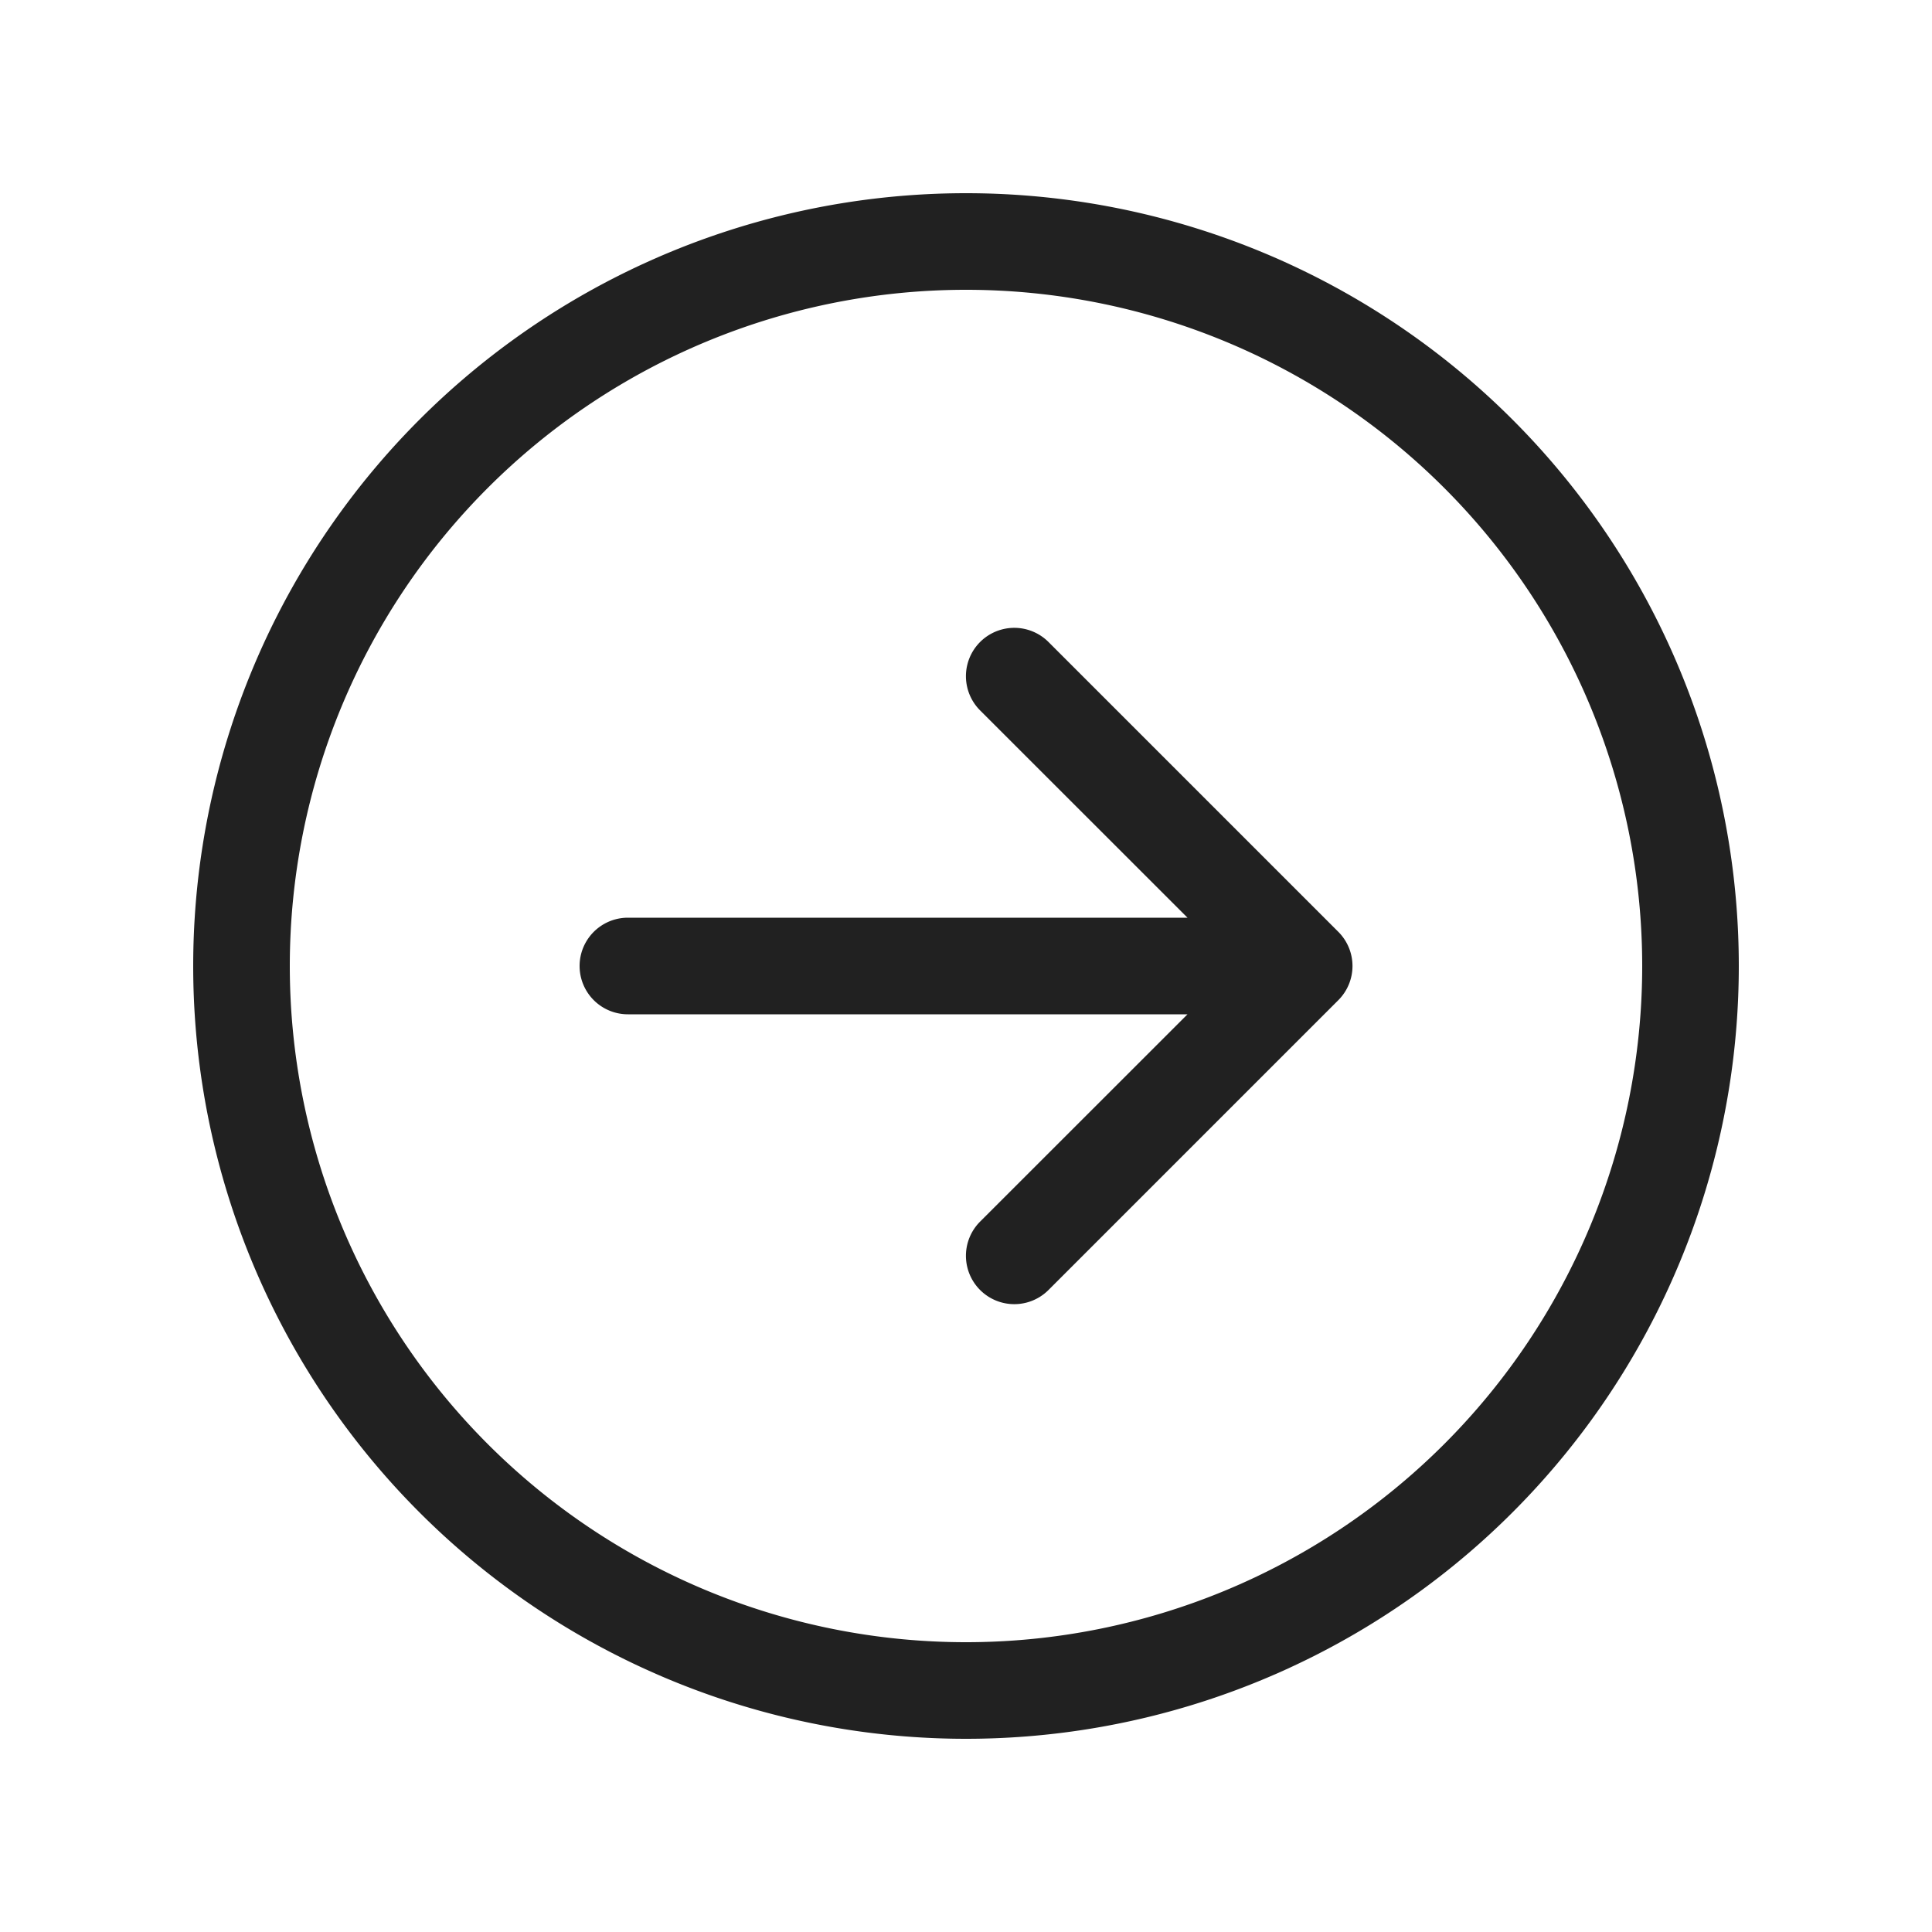 <svg viewBox="0 0 20 20" fill="none" xmlns="http://www.w3.org/2000/svg" height="1em" width="1em">
  <path d="m10.854 13.354 3-3a.5.5 0 0 0 0-.708l-3-3a.5.5 0 0 0-.708.708L12.293 9.5H6.5a.5.5 0 0 0 0 1h5.793l-2.147 2.146a.5.5 0 0 0 .708.708ZM18 10a8 8 0 1 1-16 0 8 8 0 0 1 16 0Zm-8 7a7 7 0 1 0 0-14 7 7 0 0 0 0 14Z" fill="#212121"/>
</svg>
